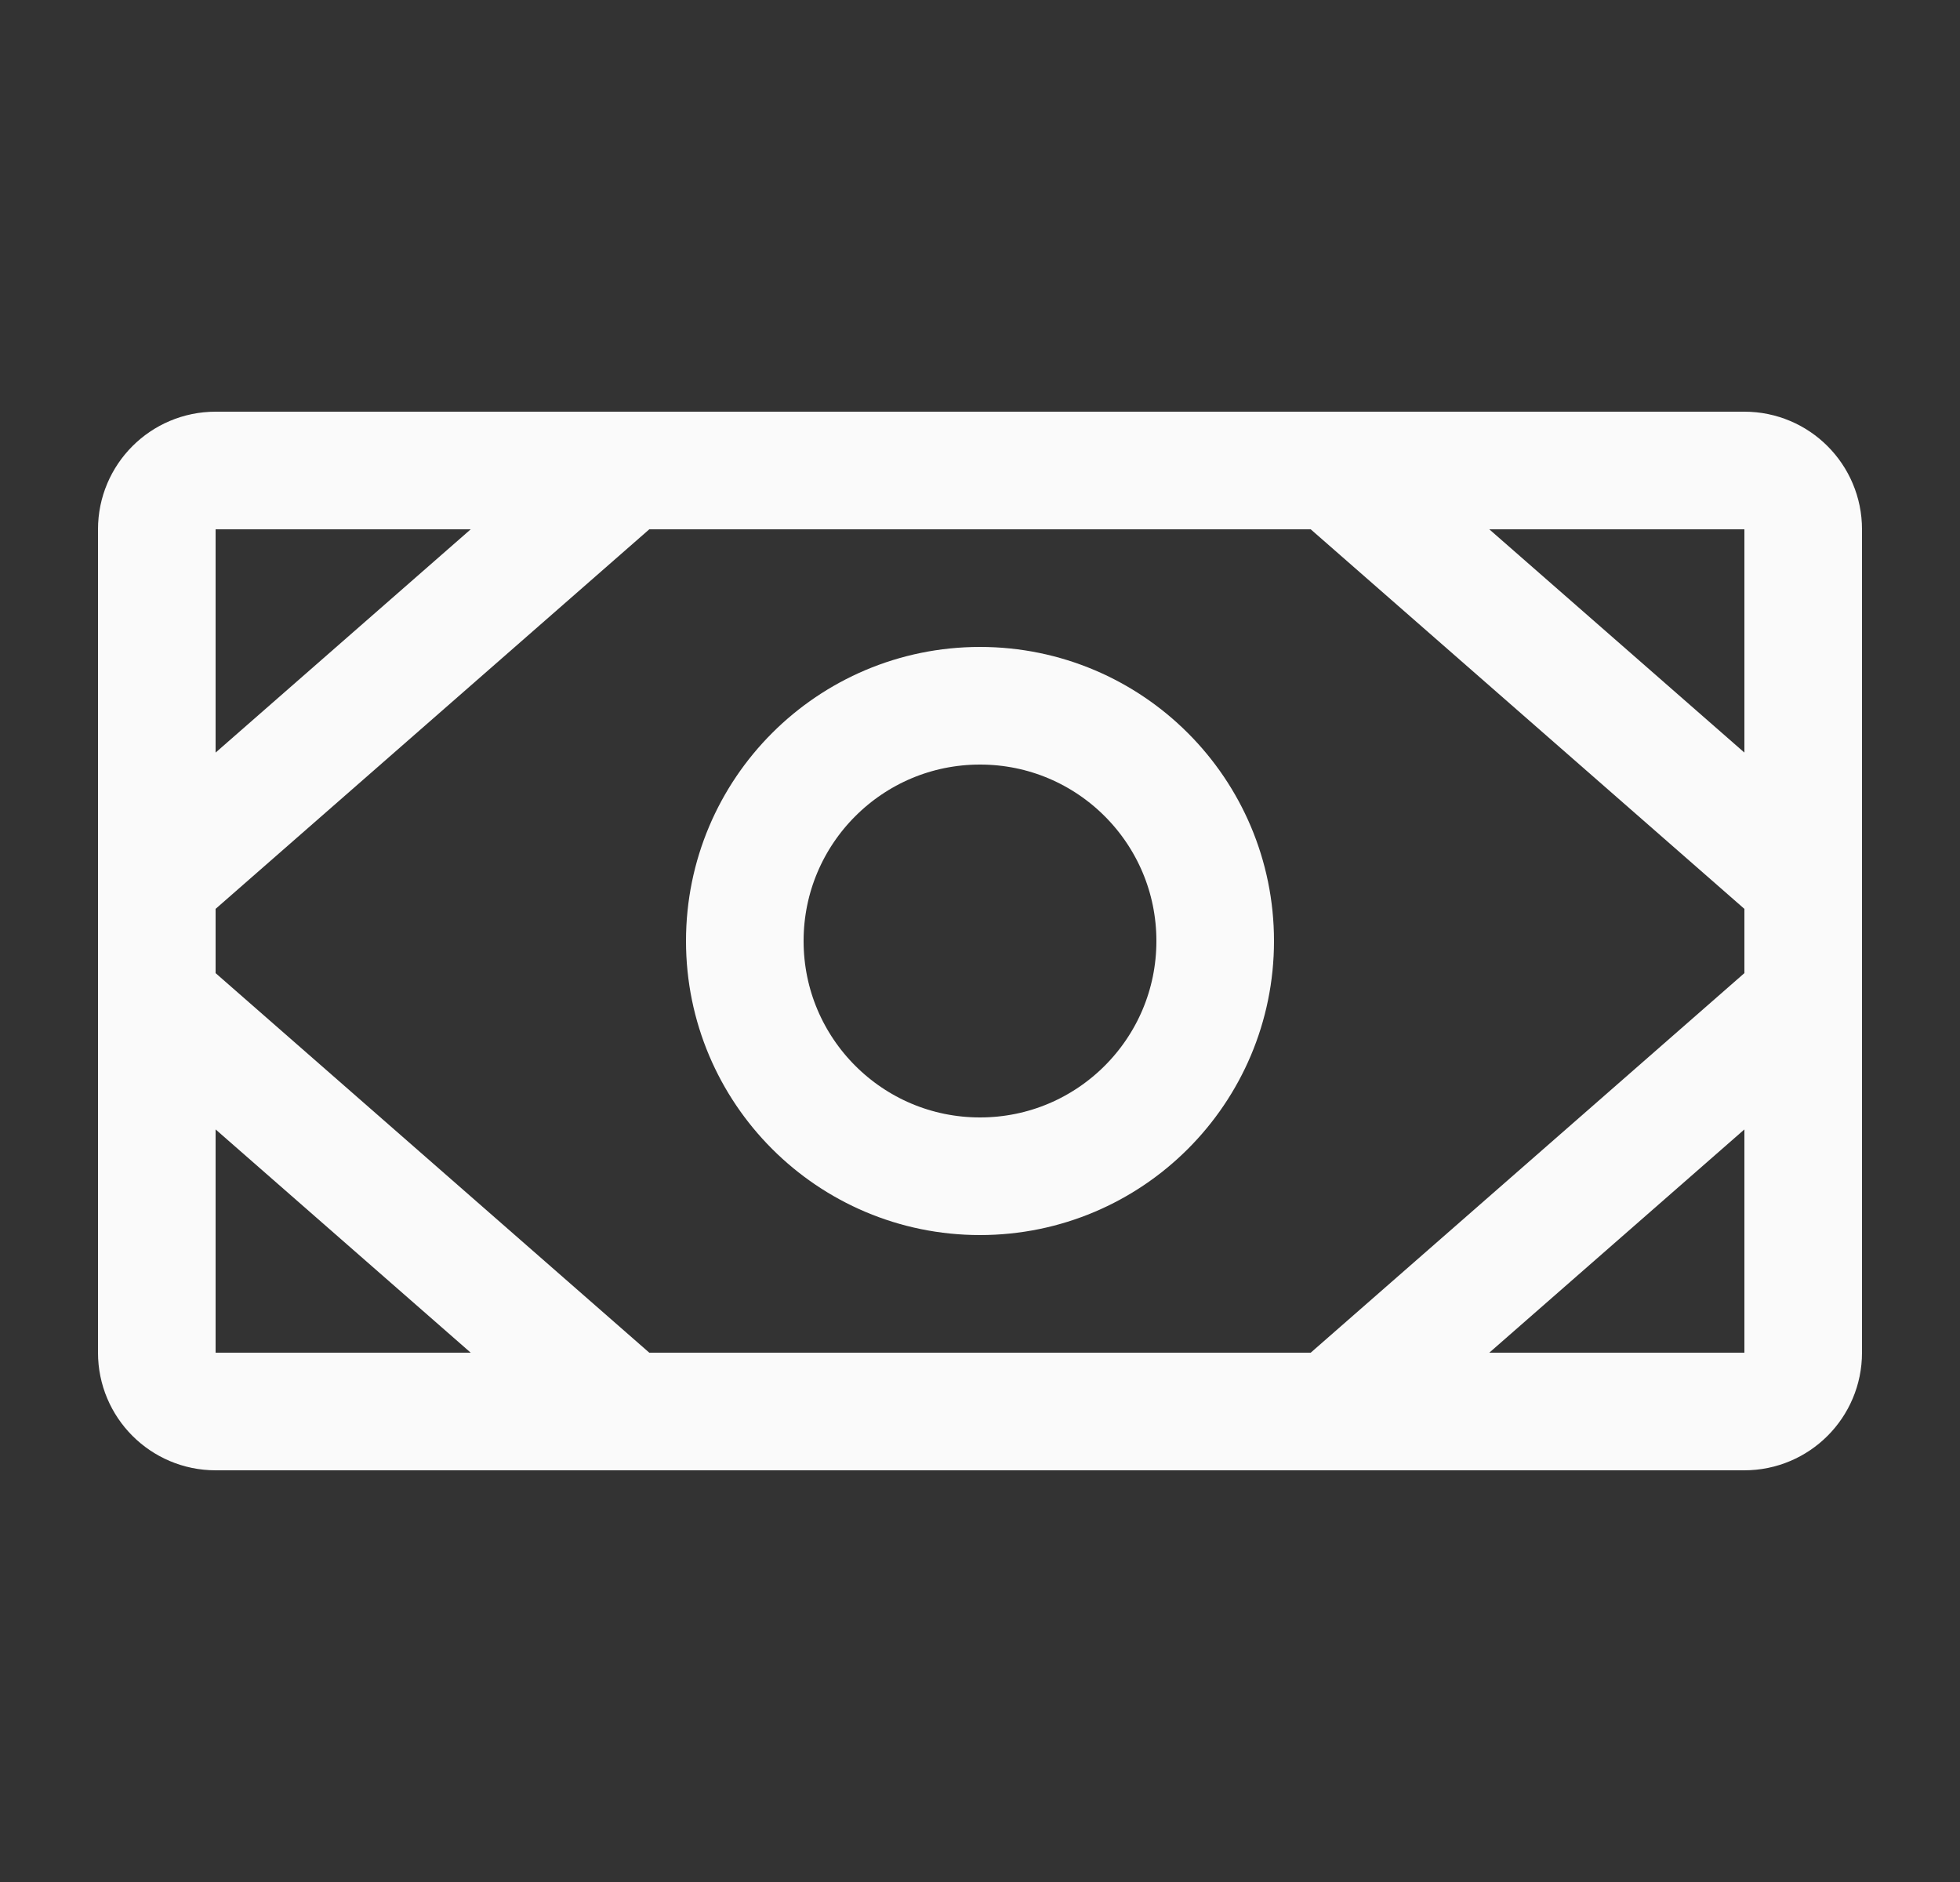 <svg width="25" height="24" viewBox="0 0 25 24" fill="none" xmlns="http://www.w3.org/2000/svg">
<rect x="0" y="0" width="25" height="24" fill="#333333" stroke="none"/>
<path d="M22.25 6H2.75C2.336 6 2 6.336 2 6.75V17.25C2 17.664 2.336 18 2.75 18H22.25C22.664 18 23 17.664 23 17.25V6.75C23 6.336 22.664 6 22.25 6Z" stroke="#FAFAFA" stroke-width="1.5" stroke-linecap="round" stroke-linejoin="round"/>
<path d="M12.5 15C14.157 15 15.5 13.657 15.5 12C15.5 10.343 14.157 9 12.5 9C10.843 9 9.5 10.343 9.5 12C9.5 13.657 10.843 15 12.5 15Z" stroke="#FAFAFA" stroke-width="1.5" stroke-linecap="round" stroke-linejoin="round"/>
<path d="M17 6L23 11.25" stroke="#FAFAFA" stroke-width="1.5" stroke-linecap="round" stroke-linejoin="round"/>
<path d="M17 18L23 12.75" stroke="#FAFAFA" stroke-width="1.5" stroke-linecap="round" stroke-linejoin="round"/>
<path d="M8 6L2 11.25" stroke="#FAFAFA" stroke-width="1.5" stroke-linecap="round" stroke-linejoin="round"/>
<path d="M8 18L2 12.75" stroke="#FAFAFA" stroke-width="1.5" stroke-linecap="round" stroke-linejoin="round"/>
</svg>
